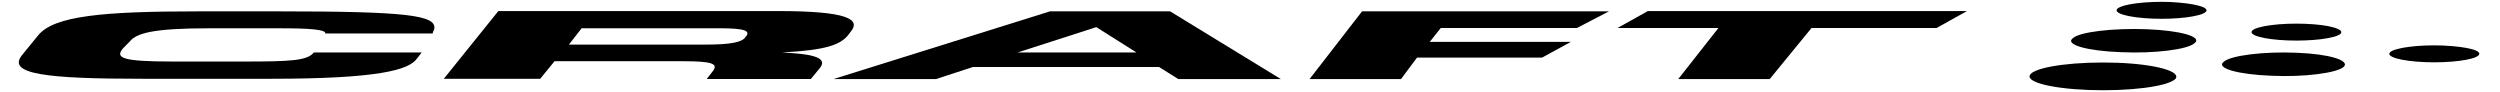 <svg width="409" height="15" viewBox="0 0 409 15" fill="none" xmlns="http://www.w3.org/2000/svg">
<path d="M45.569 1.858H32.486C16.719 1.858 8.869 2.604 6.253 5.766L3.636 8.979C1.019 12.14 7.594 12.887 23.294 12.887H44.295C61.873 12.887 66.838 11.457 68.18 9.624L68.985 8.586H51.34C50.266 9.927 47.649 10.066 39.8 10.066H28.259C19.873 10.066 18.799 9.472 20.141 7.891L21.214 6.803C22.288 5.462 24.905 4.628 34.096 4.628H45.905C50.602 4.628 53.218 4.83 53.218 5.425V5.475H70.797V5.425C70.797 5.134 71.065 4.931 71.065 4.628C71.266 2.503 66.57 1.858 45.569 1.858ZM127.96 8.586C135.274 8.194 137.421 7.296 138.696 5.817L139.233 5.121C140.776 3.148 138.696 1.807 127.156 1.807H81.532L72.608 12.887H88.376L90.724 10.016H111.724C116.421 10.016 117.494 10.408 116.689 11.546L115.616 12.925H132.658L134.201 11.04C135.542 9.232 132.121 8.789 127.96 8.586ZM122.191 5.766L121.923 6.107C121.385 6.904 119.574 7.296 115.348 7.296H93.072L95.152 4.628H116.152C120.849 4.577 122.728 4.779 122.191 5.766Z" fill="black"/>
<path d="M269.596 1.807L264.631 4.577H281.137L274.561 12.937H289.523L296.367 4.577H316.83L321.795 1.807H269.596ZM214.244 12.937H229.206L231.823 9.421H252.286L256.983 6.854H233.902L235.714 4.577H257.989L263.223 1.858H222.832L214.244 12.937ZM171.773 1.858L136.347 12.937H153.121L159.16 10.964H189.62L192.774 12.937H209.547L191.432 1.858H171.773ZM166.473 8.586L179.354 4.438L185.93 8.586H166.473Z" fill="black"/>
<path d="M360.844 1.959C360.039 2.705 356.147 3.199 352.189 3.047C348.23 2.895 345.614 2.161 346.418 1.415C347.223 0.669 351.115 0.176 355.074 0.328C359.032 0.53 361.649 1.213 360.844 1.959ZM382.918 5.526C382.113 6.272 378.221 6.765 374.263 6.613C370.304 6.462 367.687 5.728 368.492 4.982C369.298 4.236 373.189 3.742 377.147 3.894C381.039 4.033 383.656 4.78 382.918 5.526ZM405.461 9.08C404.656 9.826 400.764 10.319 396.806 10.168C392.848 10.016 390.231 9.282 391.036 8.536C391.841 7.79 395.733 7.296 399.691 7.448C403.918 7.651 406.267 8.334 405.461 9.08ZM383.454 10.914C382.381 11.951 376.879 12.646 371.646 12.393C366.144 12.191 362.454 11.154 363.796 10.117C364.869 9.08 370.371 8.384 375.873 8.637C381.039 8.839 384.461 9.877 383.454 10.914ZM359.032 7.056C357.959 8.093 352.457 8.789 346.955 8.536C341.454 8.334 337.763 7.296 339.106 6.259C340.179 5.222 345.681 4.577 351.182 4.78C356.684 4.982 360.374 6.019 359.032 7.056ZM355.879 12.937C354.537 14.177 348.297 14.961 341.722 14.721C335.147 14.468 330.987 13.291 332.262 12.052C333.604 10.812 339.843 10.028 346.418 10.269C352.725 10.509 356.952 11.698 355.879 12.937Z" fill="black"/>
</svg>
